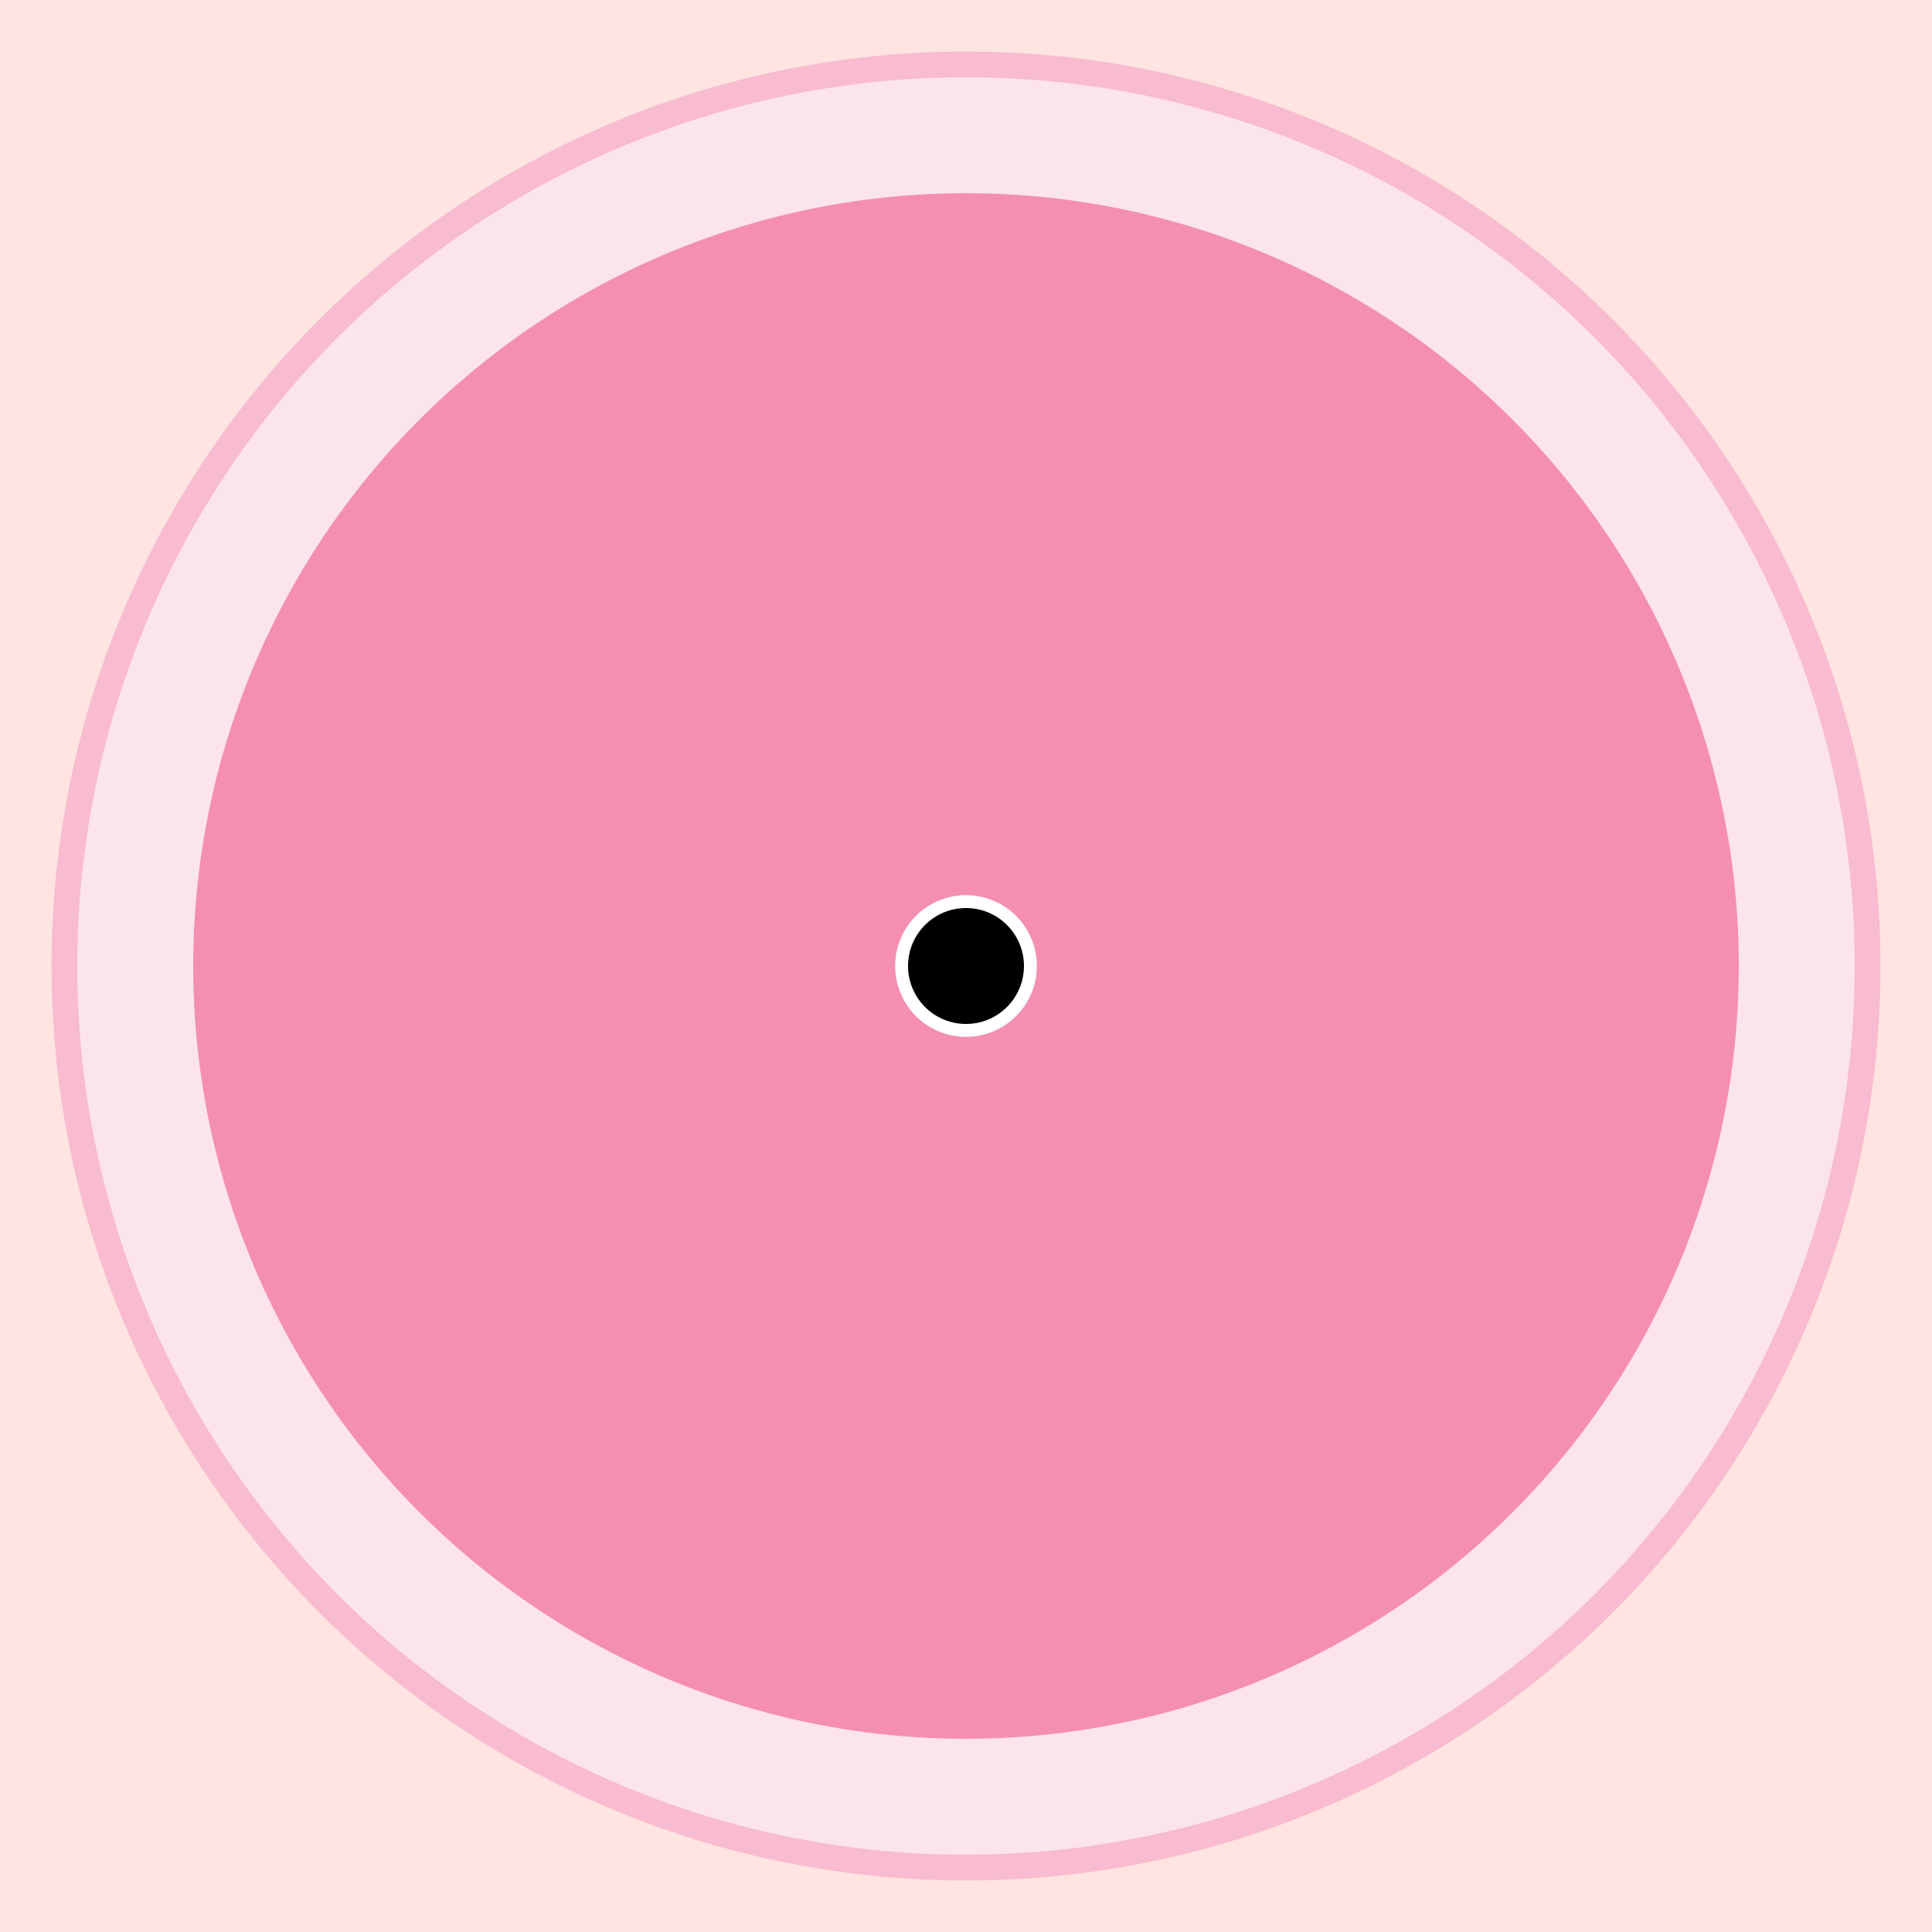 <svg width="300" height="300" viewBox="0 0 300 300" xmlns="http://www.w3.org/2000/svg">
    <!-- พื้นฐานจานหมุน -->
    <rect width="100%" height="100%" fill="#ffe4e1"/>  
    <circle cx="150" cy="150" r="140" fill="#FCE4EC" stroke="#F8BBD0" stroke-width="4"/>  
    <circle cx="150" cy="150" r="120" fill="#F48FB1"/>  

    <!-- ศูนย์กลาง -->
    <circle cx="150" cy="150" r="10" fill="black" stroke="white" stroke-width="2"/>  
</svg>